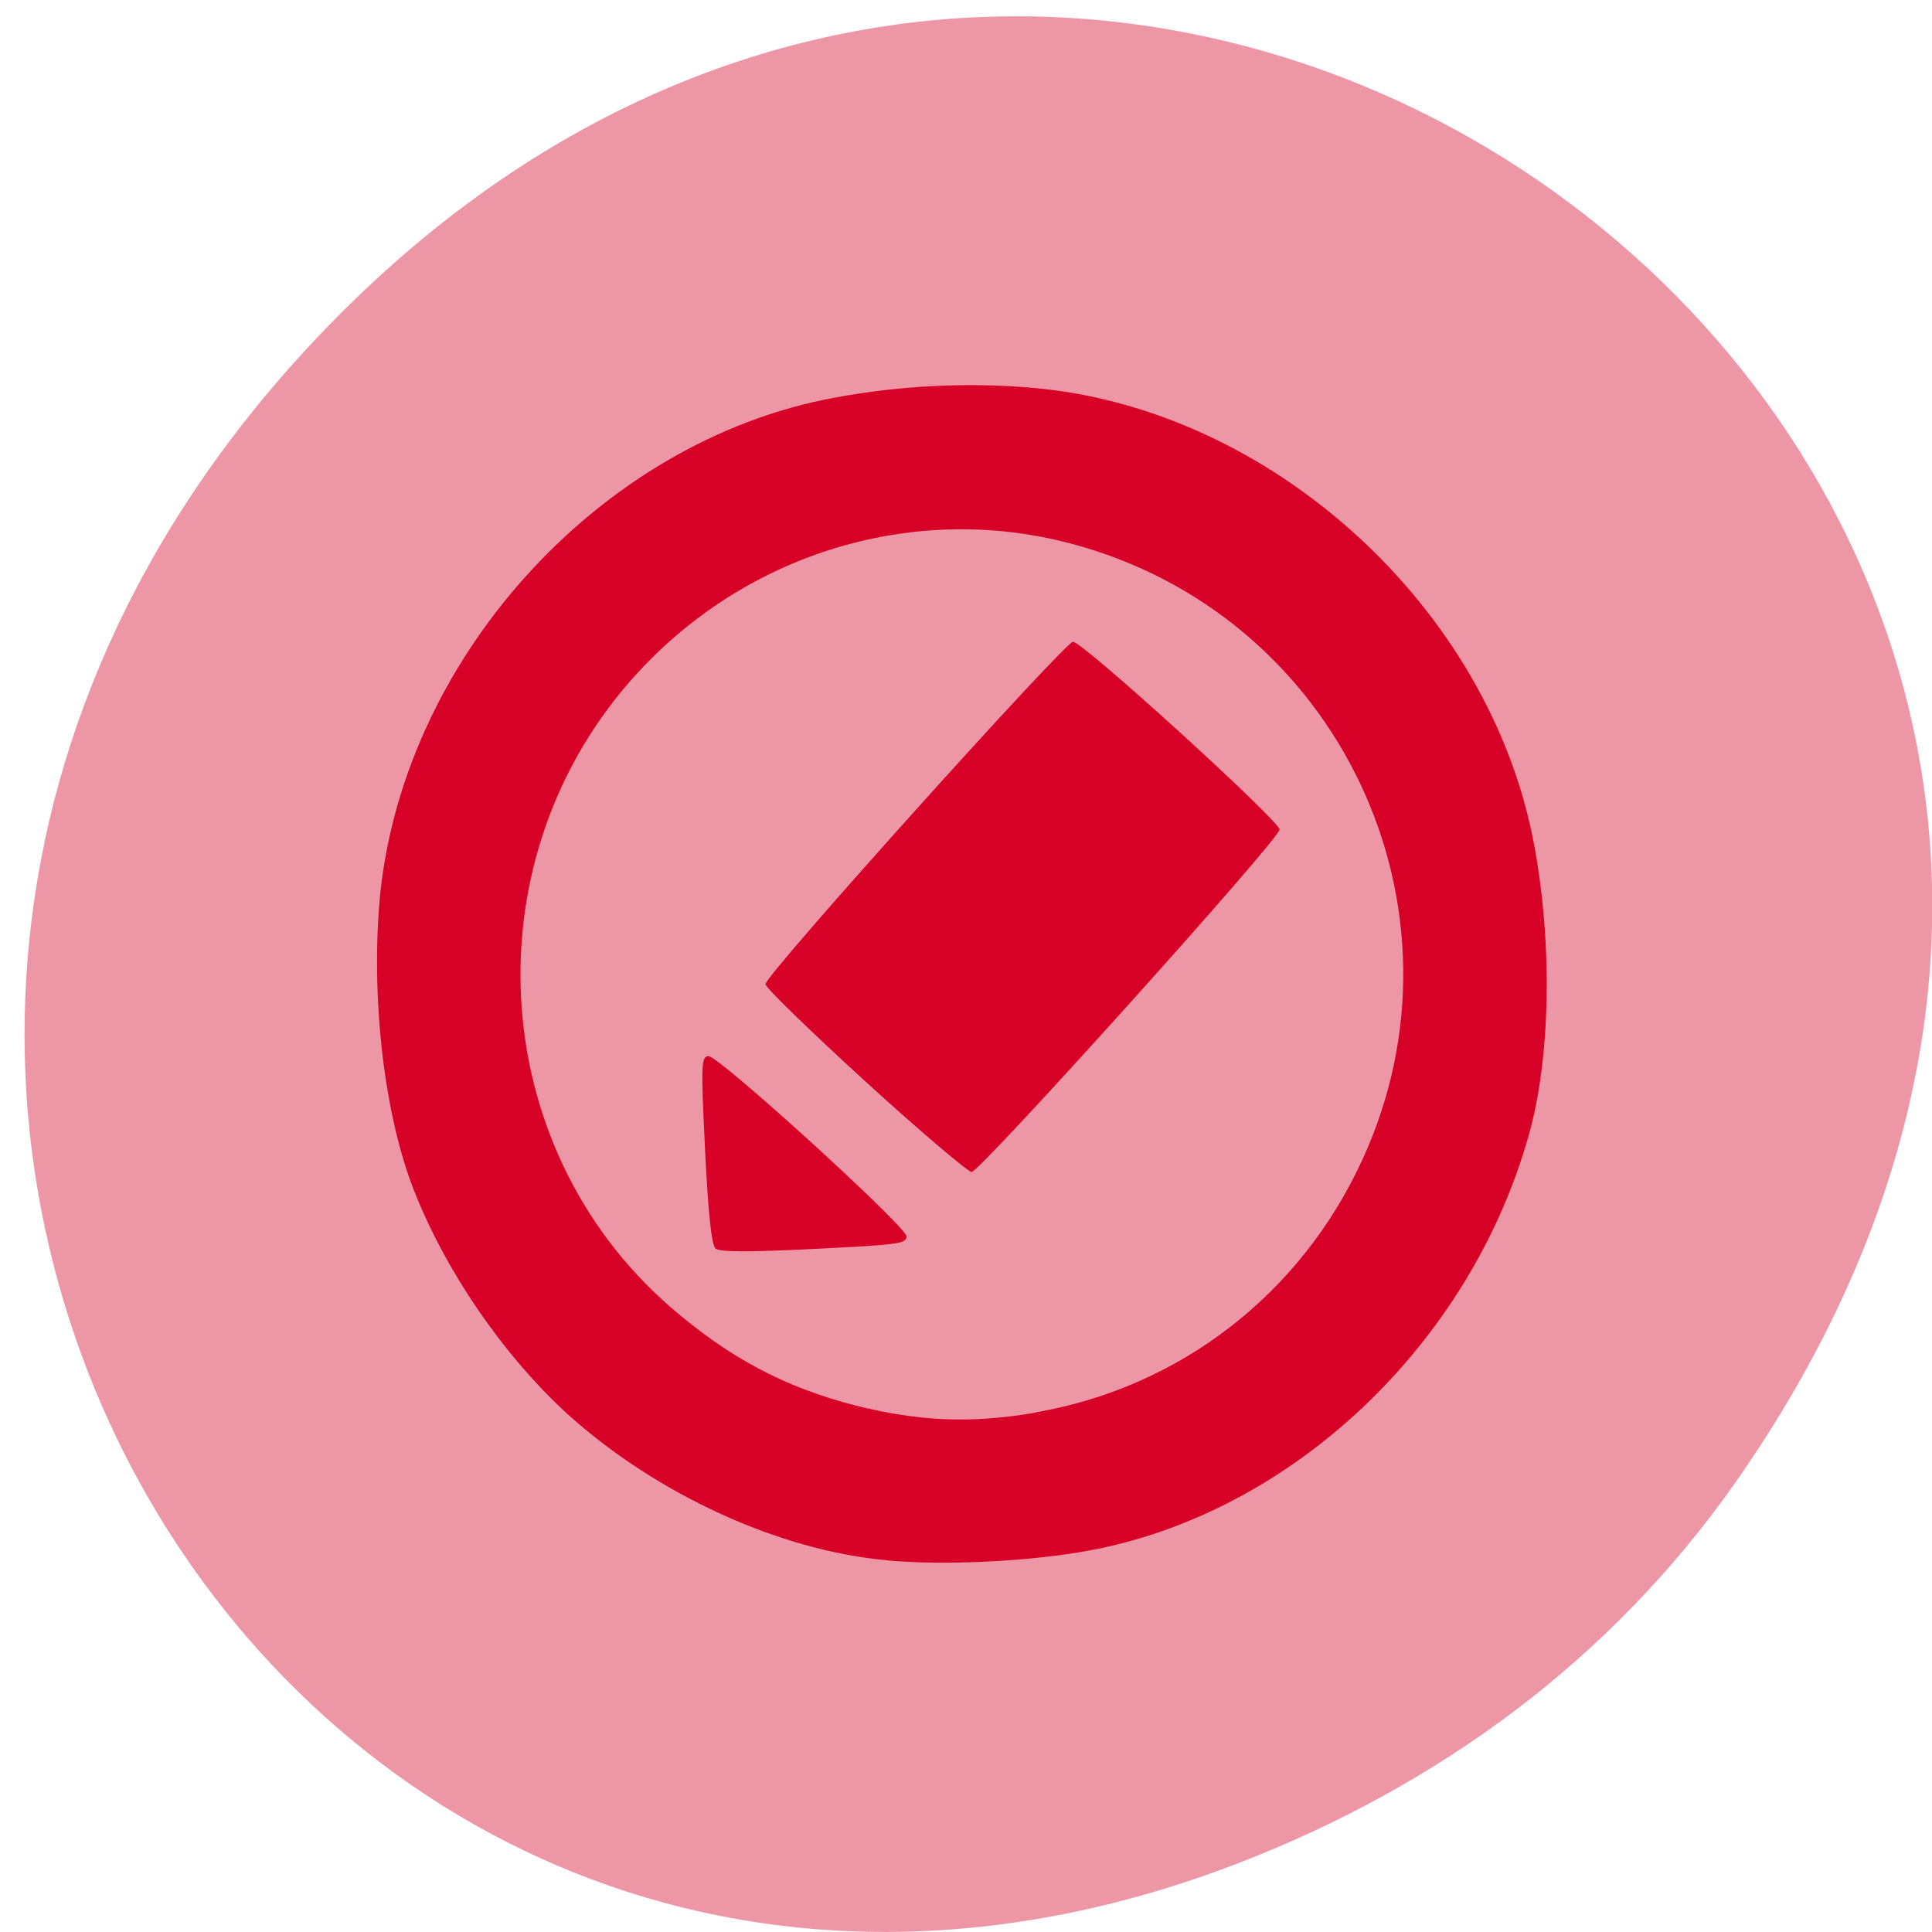<svg xmlns="http://www.w3.org/2000/svg" viewBox="0 0 16 16"><path d="m 14.375 12.273 c 5.68 -8.117 -4.813 -16.336 -11.504 -9.727 c -6.305 6.23 -0.457 15.906 7.387 12.883 c 1.637 -0.633 3.074 -1.668 4.117 -3.156" fill="#ed97a6"/><path d="m 7.352 12.922 c -0.895 -0.078 -1.918 -0.547 -2.656 -1.215 c -0.531 -0.488 -1 -1.172 -1.266 -1.844 c -0.242 -0.613 -0.355 -1.547 -0.289 -2.375 c 0.164 -2 1.809 -3.836 3.773 -4.195 c 0.523 -0.098 1.094 -0.129 1.625 -0.082 c 1.984 0.164 3.809 1.824 4.168 3.797 c 0.152 0.82 0.133 1.762 -0.047 2.395 c -0.488 1.734 -1.965 3.129 -3.641 3.438 c -0.488 0.09 -1.18 0.125 -1.668 0.082 m 1.23 -1.227 c 1.191 -0.207 2.188 -0.977 2.699 -2.086 c 0.961 -2.082 -0.191 -4.523 -2.414 -5.109 c -1.285 -0.34 -2.66 0.07 -3.578 1.063 c -1.402 1.516 -1.281 3.918 0.266 5.262 c 0.484 0.418 0.938 0.66 1.527 0.813 c 0.531 0.133 0.961 0.152 1.5 0.059 m -2.656 -1.359 c -0.031 -0.031 -0.059 -0.266 -0.086 -0.816 c -0.035 -0.711 -0.031 -0.773 0.027 -0.777 c 0.086 -0.004 1.633 1.406 1.641 1.492 c 0 0.063 -0.063 0.07 -0.766 0.105 c -0.547 0.027 -0.781 0.027 -0.816 -0.004 m 1.242 -1.383 c -0.453 -0.414 -0.824 -0.773 -0.828 -0.805 c -0.004 -0.074 2.477 -2.832 2.547 -2.836 c 0.078 -0.004 1.707 1.48 1.711 1.555 c 0.004 0.074 -2.477 2.832 -2.551 2.836 c -0.027 0 -0.426 -0.336 -0.879 -0.75" fill="#d70027"/></svg>